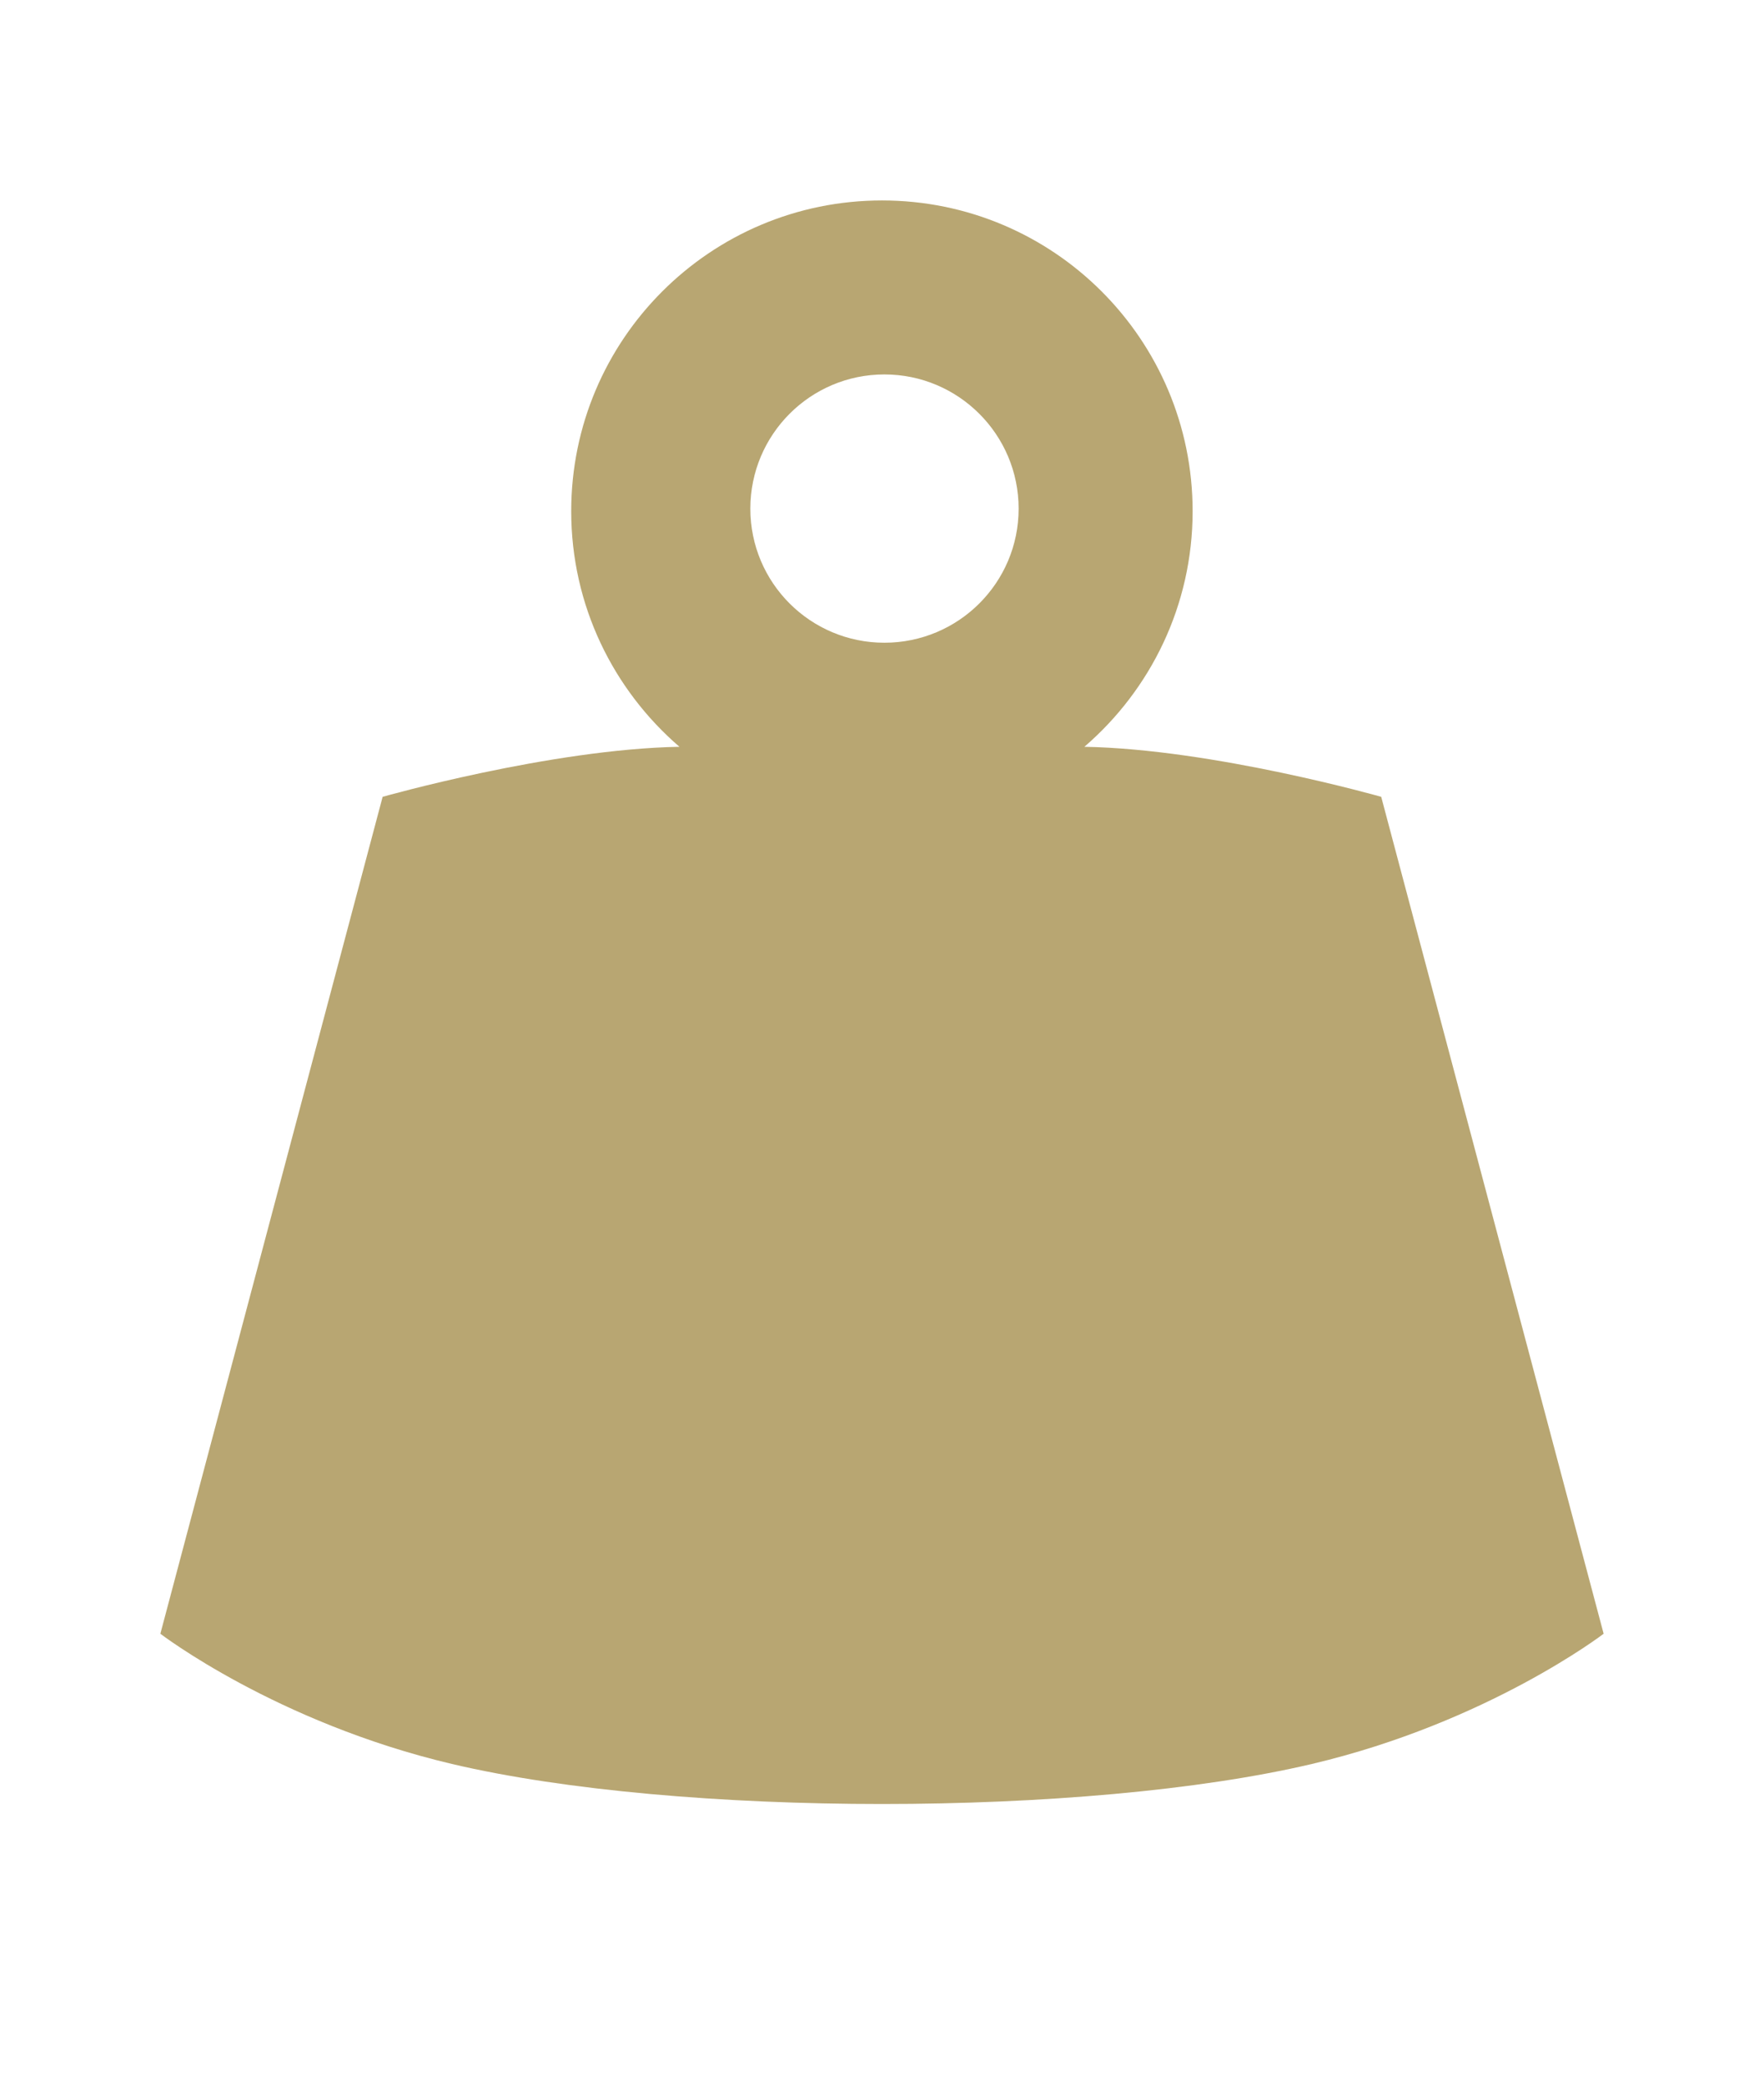 <svg width="11" height="13" viewBox="0 0 11 13" fill="none" xmlns="http://www.w3.org/2000/svg">
<g id="Frame">
<path id="Vector" fill-rule="evenodd" clip-rule="evenodd" d="M10 10.188C10 10.188 9.279 10.741 8.181 11C6.769 11.333 4.23 11.333 2.818 11C1.721 10.741 1 10.188 1 10.188L2.386 4.969C2.386 4.969 3.434 4.671 4.237 4.657C3.824 4.301 3.562 3.775 3.562 3.188C3.562 2.117 4.43 1.25 5.5 1.25C6.57 1.25 7.437 2.117 7.437 3.188C7.437 3.775 7.175 4.301 6.762 4.657C7.566 4.671 8.613 4.969 8.613 4.969L10 10.188ZM5.515 2.335C5.053 2.335 4.679 2.71 4.679 3.172C4.679 3.634 5.053 4.008 5.515 4.008C5.977 4.008 6.352 3.634 6.352 3.172C6.352 2.71 5.977 2.335 5.515 2.335Z" fill="#B8A672"/>
</g>
</svg>
